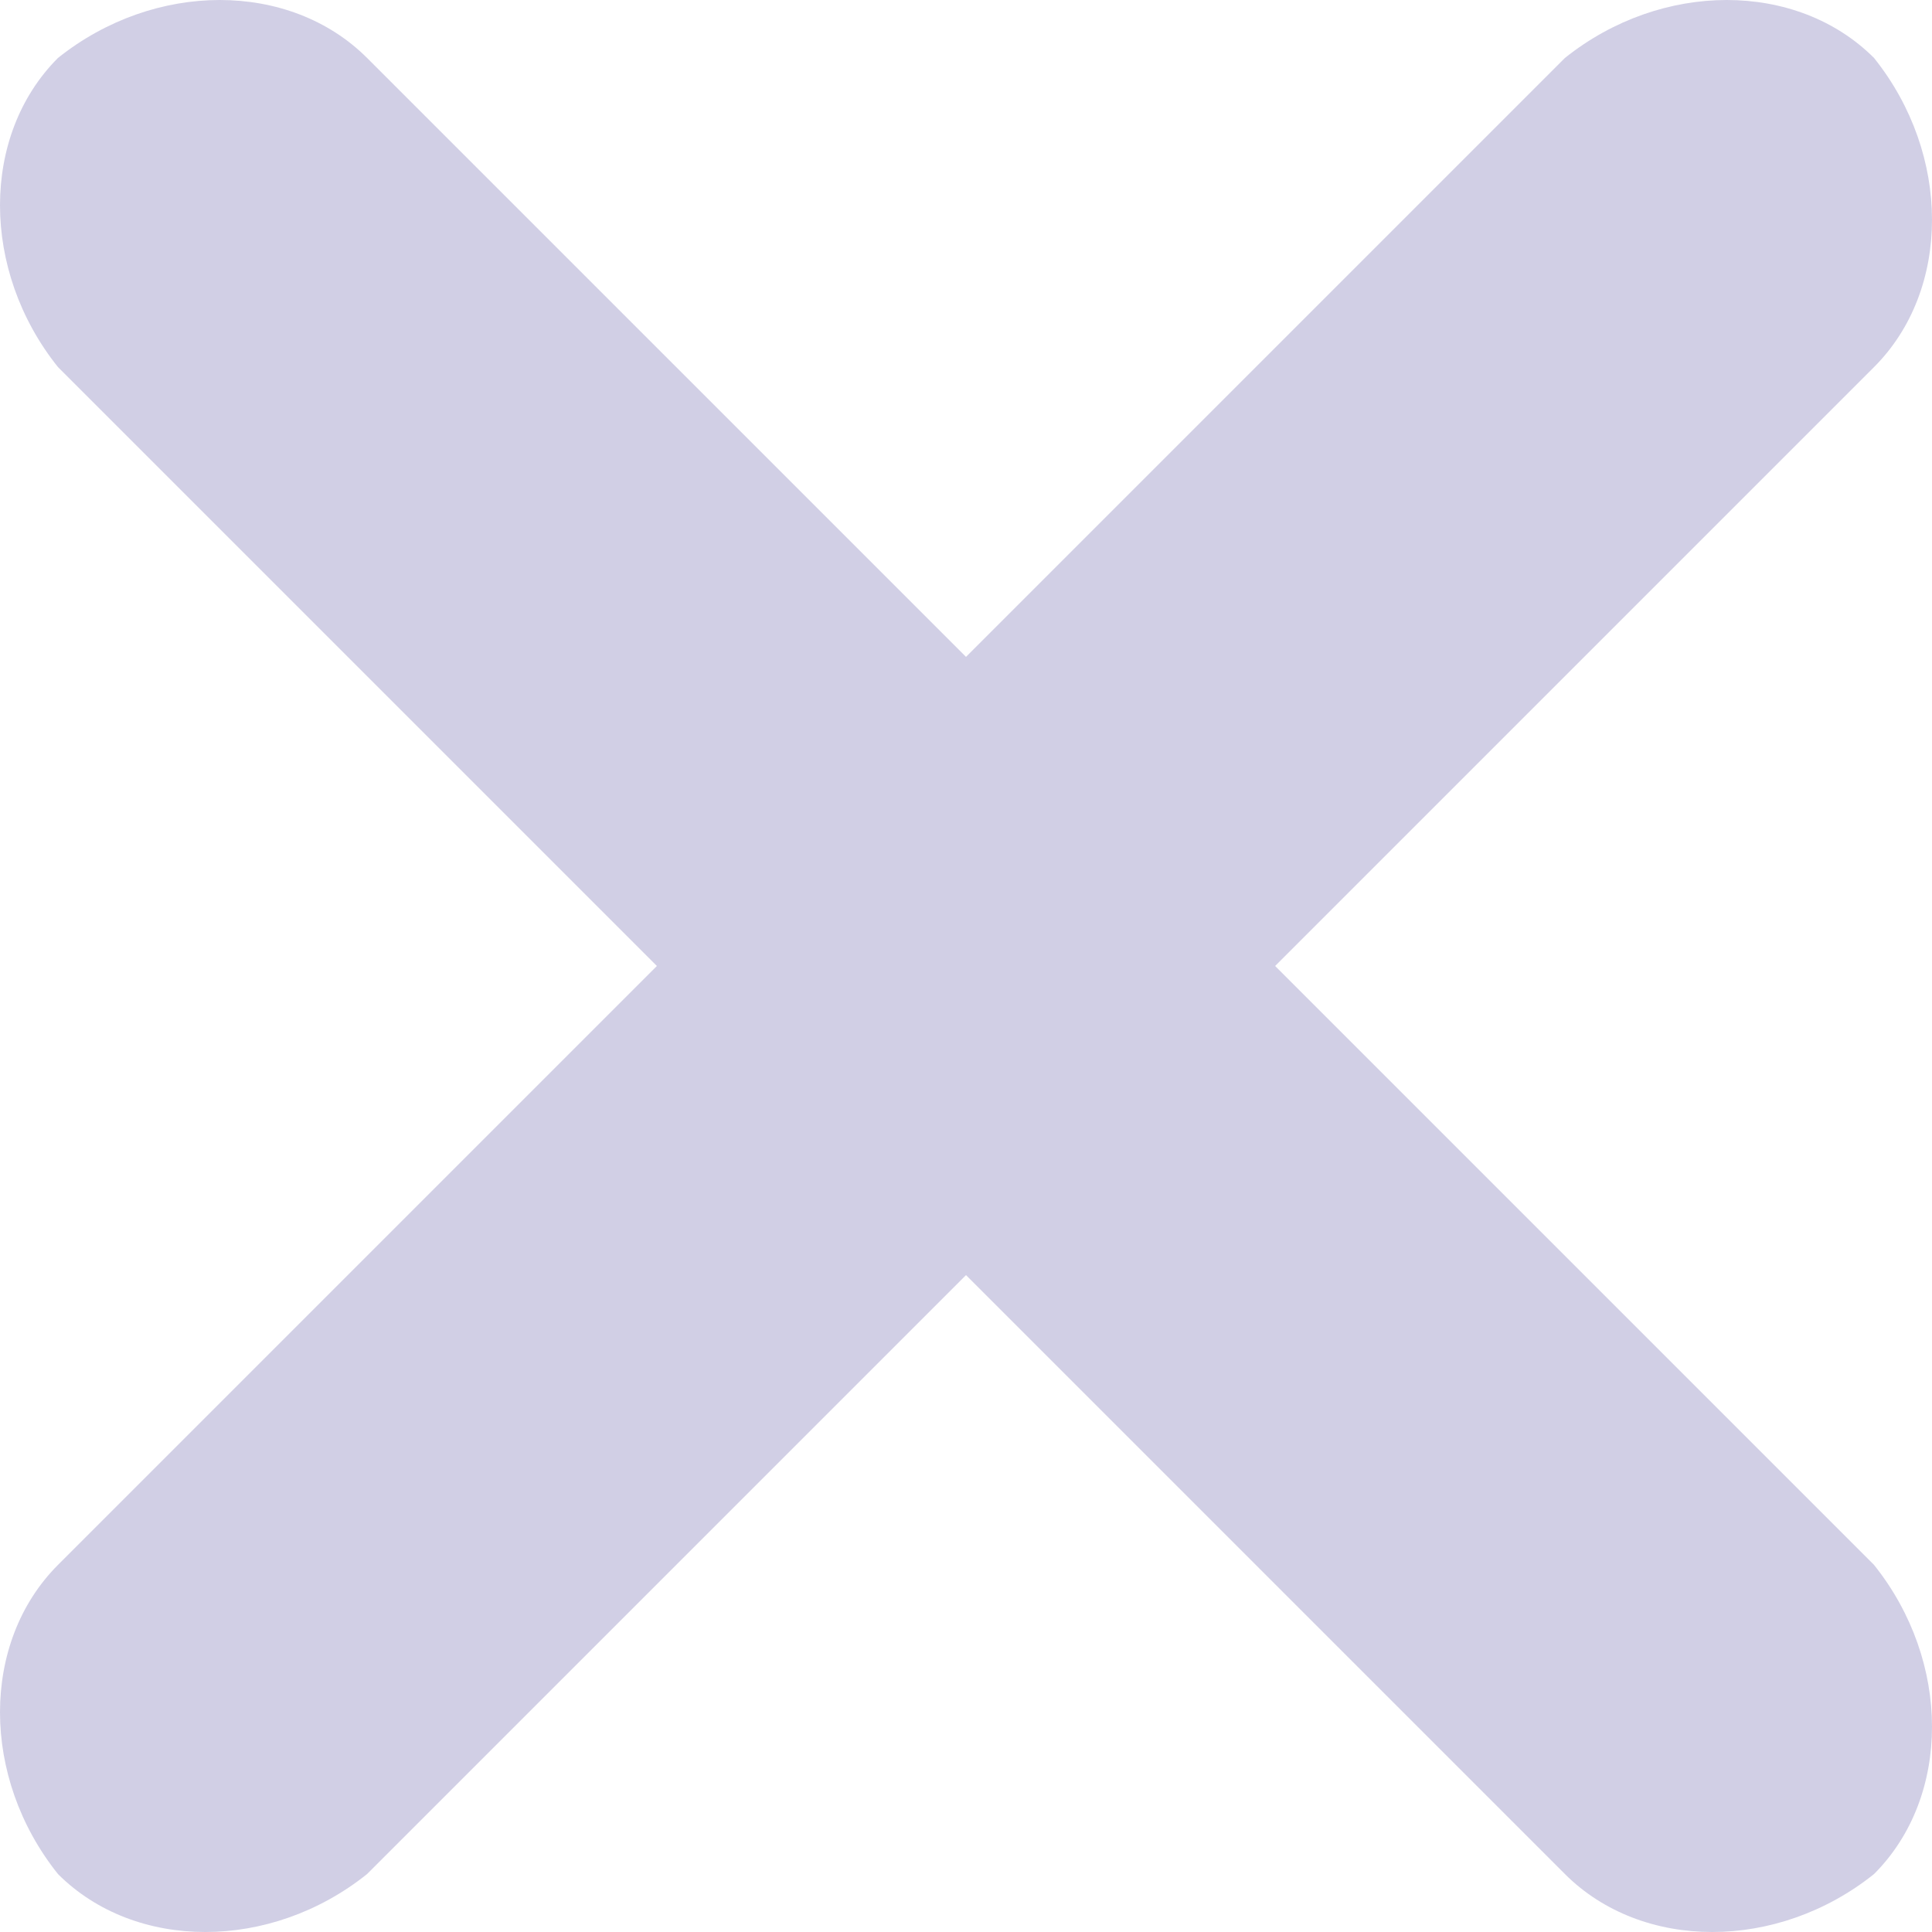 <?xml version="1.0" encoding="utf-8"?>
<!-- Generator: Adobe Illustrator 19.2.0, SVG Export Plug-In . SVG Version: 6.00 Build 0)  -->
<svg version="1.1" id="Layer_1" xmlns="http://www.w3.org/2000/svg" xmlns:xlink="http://www.w3.org/1999/xlink" x="0px" y="0px"
	 viewBox="0 0 10 10" style="enable-background:new 0 0 10 10;" xml:space="preserve">
<style type="text/css">
	.st0{fill-rule:evenodd;clip-rule:evenodd;fill:#D1CFE5;}
</style>
<g>
	<path class="st0" d="M6.6,5l3.1-3.1c0.4-0.4,0.4-1.1,0-1.6c-0.4-0.4-1.1-0.4-1.6,0L5,3.4L1.9,0.3c-0.4-0.4-1.1-0.4-1.6,0
		c-0.4,0.4-0.4,1.1,0,1.6L3.4,5L0.3,8.1c-0.4,0.4-0.4,1.1,0,1.6c0.4,0.4,1.1,0.4,1.6,0L5,6.6l3.1,3.1c0.4,0.4,1.1,0.4,1.6,0
		c0.4-0.4,0.4-1.1,0-1.6L6.6,5z"/>
</g>
</svg>
